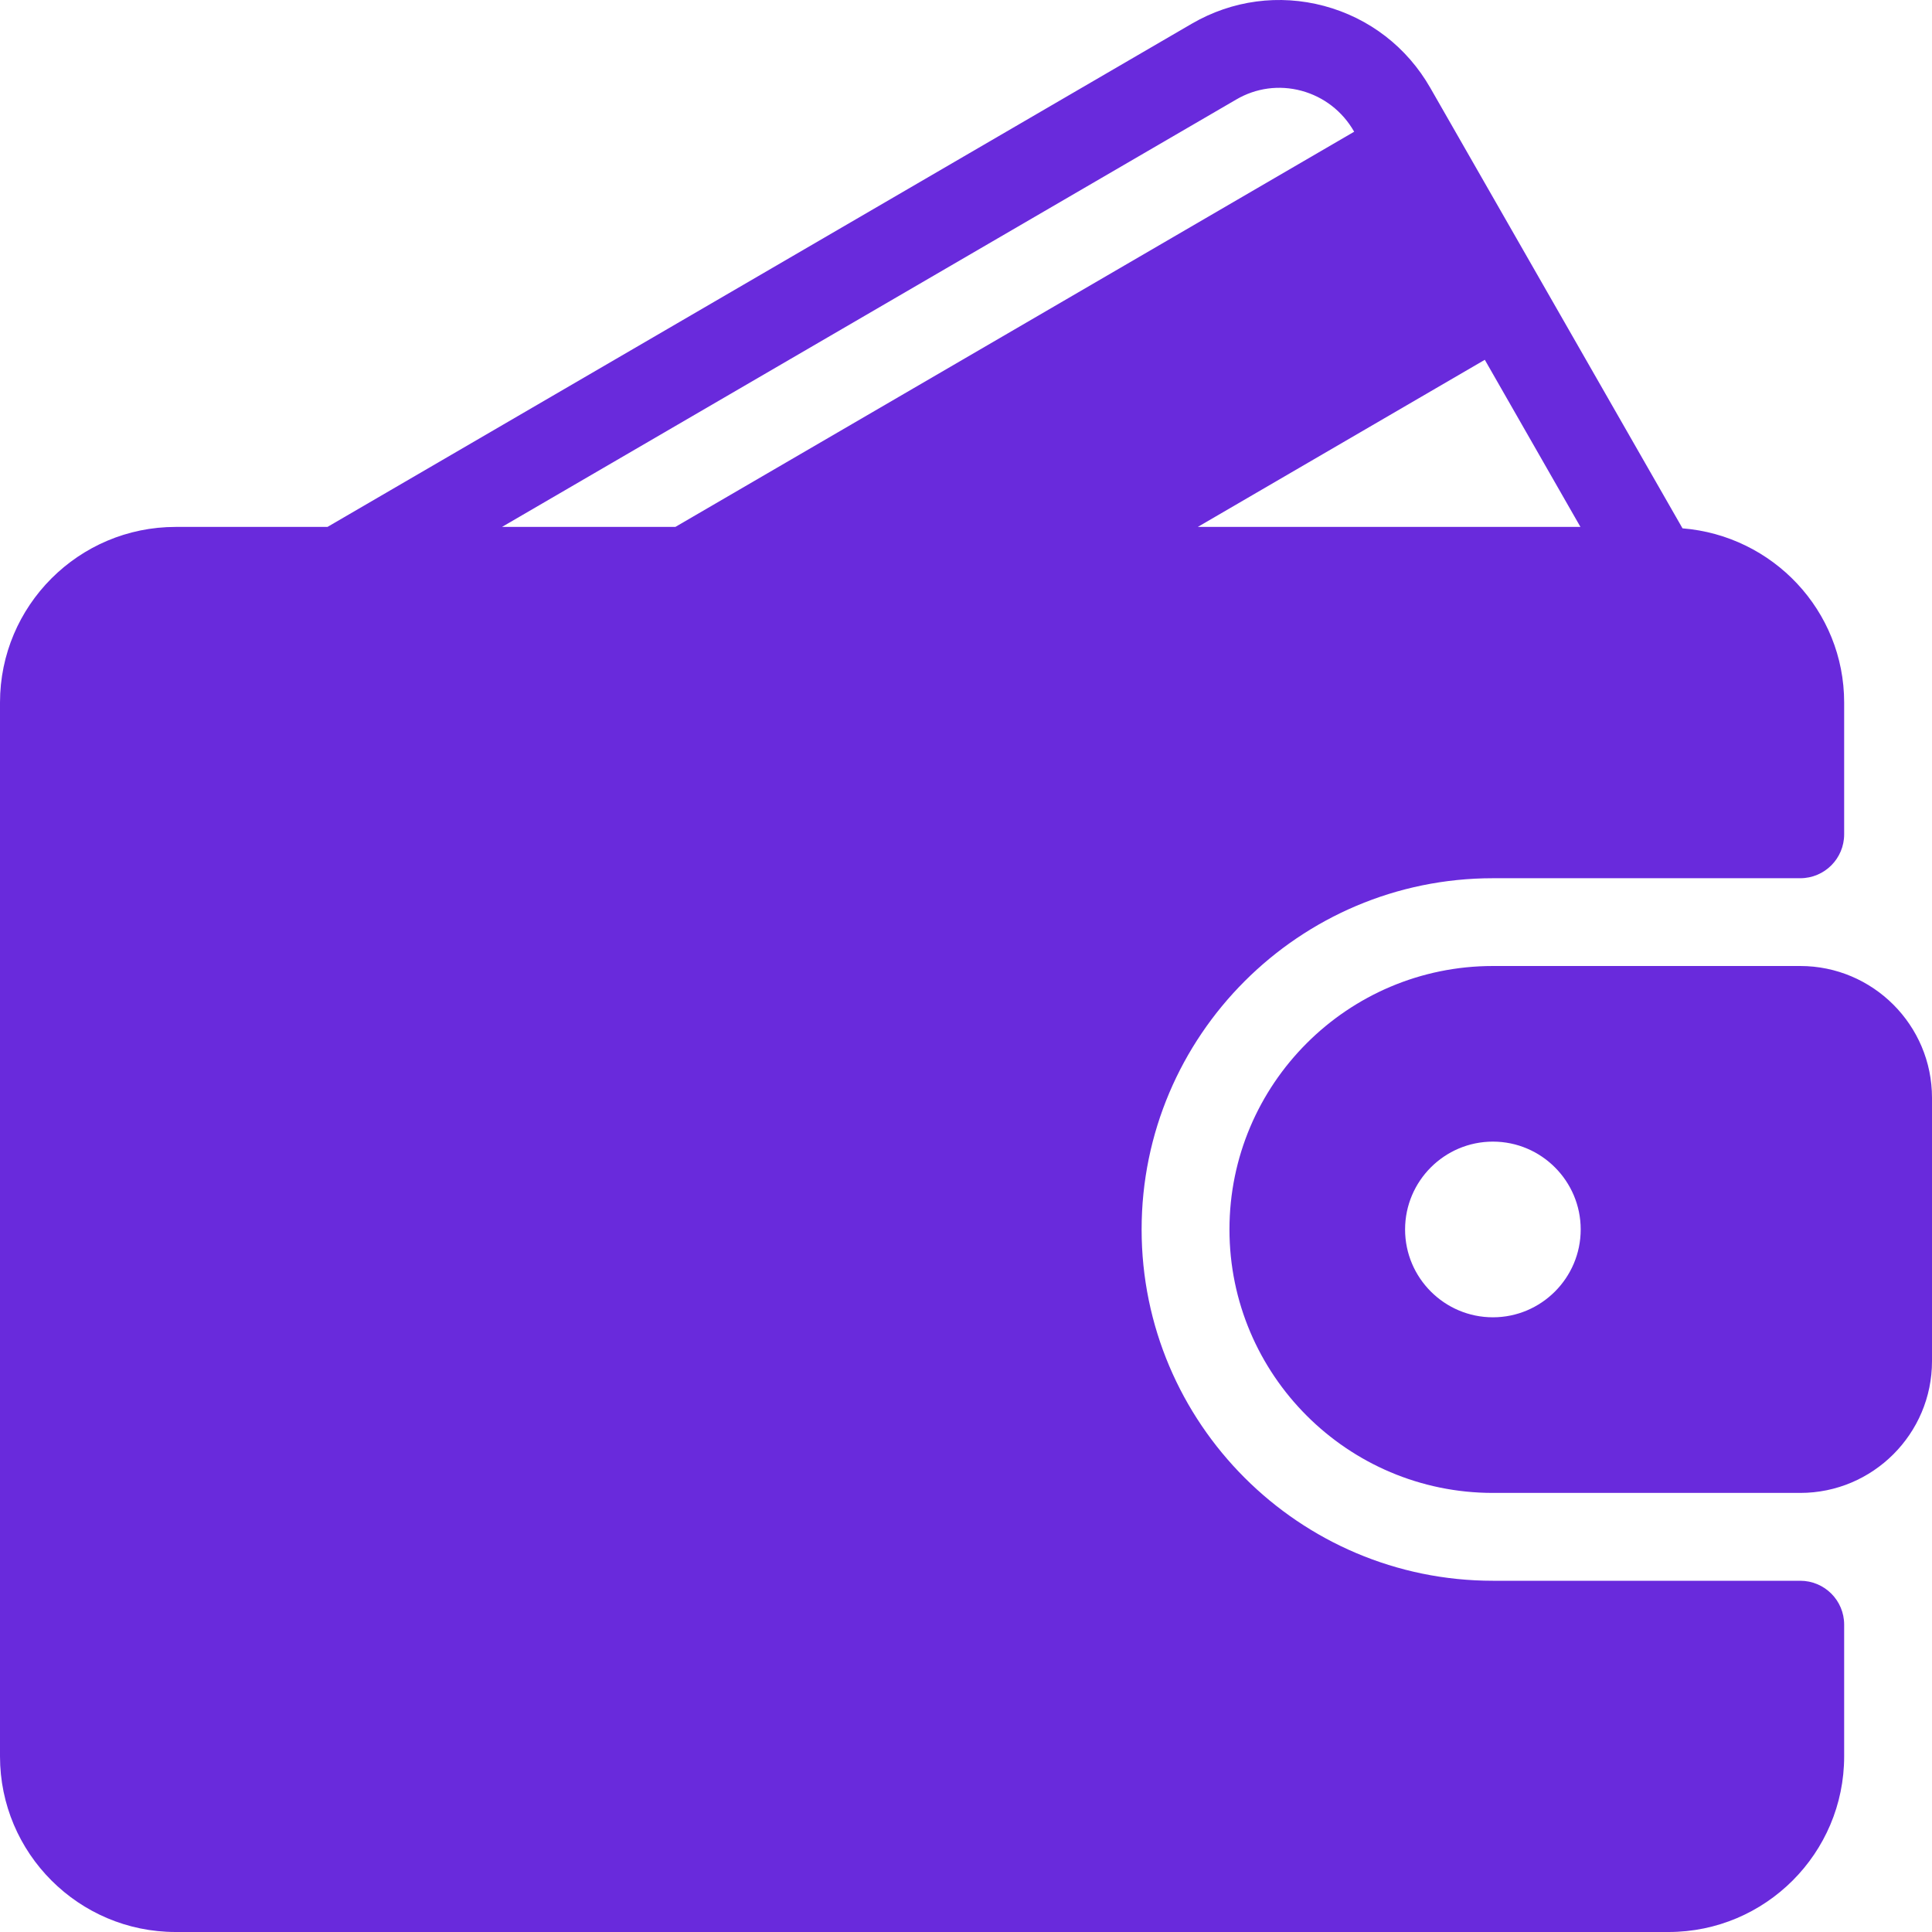 <svg width="30" height="30" viewBox="0 0 30 30" fill="none" xmlns="http://www.w3.org/2000/svg">
<path d="M27.954 24.546H23.182C20.174 24.546 17.727 22.099 17.727 19.091C17.727 16.084 20.174 13.637 23.182 13.637H27.954C28.331 13.637 28.636 13.332 28.636 12.955V10.909C28.636 9.48 27.527 8.317 26.126 8.204L22.21 1.365C21.848 0.732 21.262 0.28 20.56 0.092C19.863 -0.094 19.133 0.004 18.508 0.367L5.085 8.182H2.727C1.223 8.182 0 9.405 0 10.909V27.273C0 28.777 1.223 30 2.727 30H25.909C27.413 30 28.636 28.777 28.636 27.273V25.227C28.636 24.851 28.331 24.546 27.954 24.546ZM23.056 5.587L24.541 8.182H18.599L23.056 5.587ZM7.795 8.182L19.195 1.546C19.503 1.365 19.863 1.317 20.207 1.409C20.556 1.503 20.846 1.728 21.026 2.043L21.028 2.045L10.487 8.182H7.795Z" fill="#692ADC"/>
<path d="M27.954 15H23.182C20.926 15 19.091 16.835 19.091 19.091C19.091 21.347 20.926 23.182 23.182 23.182H27.954C29.082 23.182 30 22.264 30 21.137V17.046C30 15.918 29.082 15 27.954 15ZM23.182 20.455C22.43 20.455 21.818 19.843 21.818 19.091C21.818 18.339 22.43 17.727 23.182 17.727C23.933 17.727 24.545 18.339 24.545 19.091C24.545 19.843 23.933 20.455 23.182 20.455Z" fill="#692ADC"/>
</svg>
